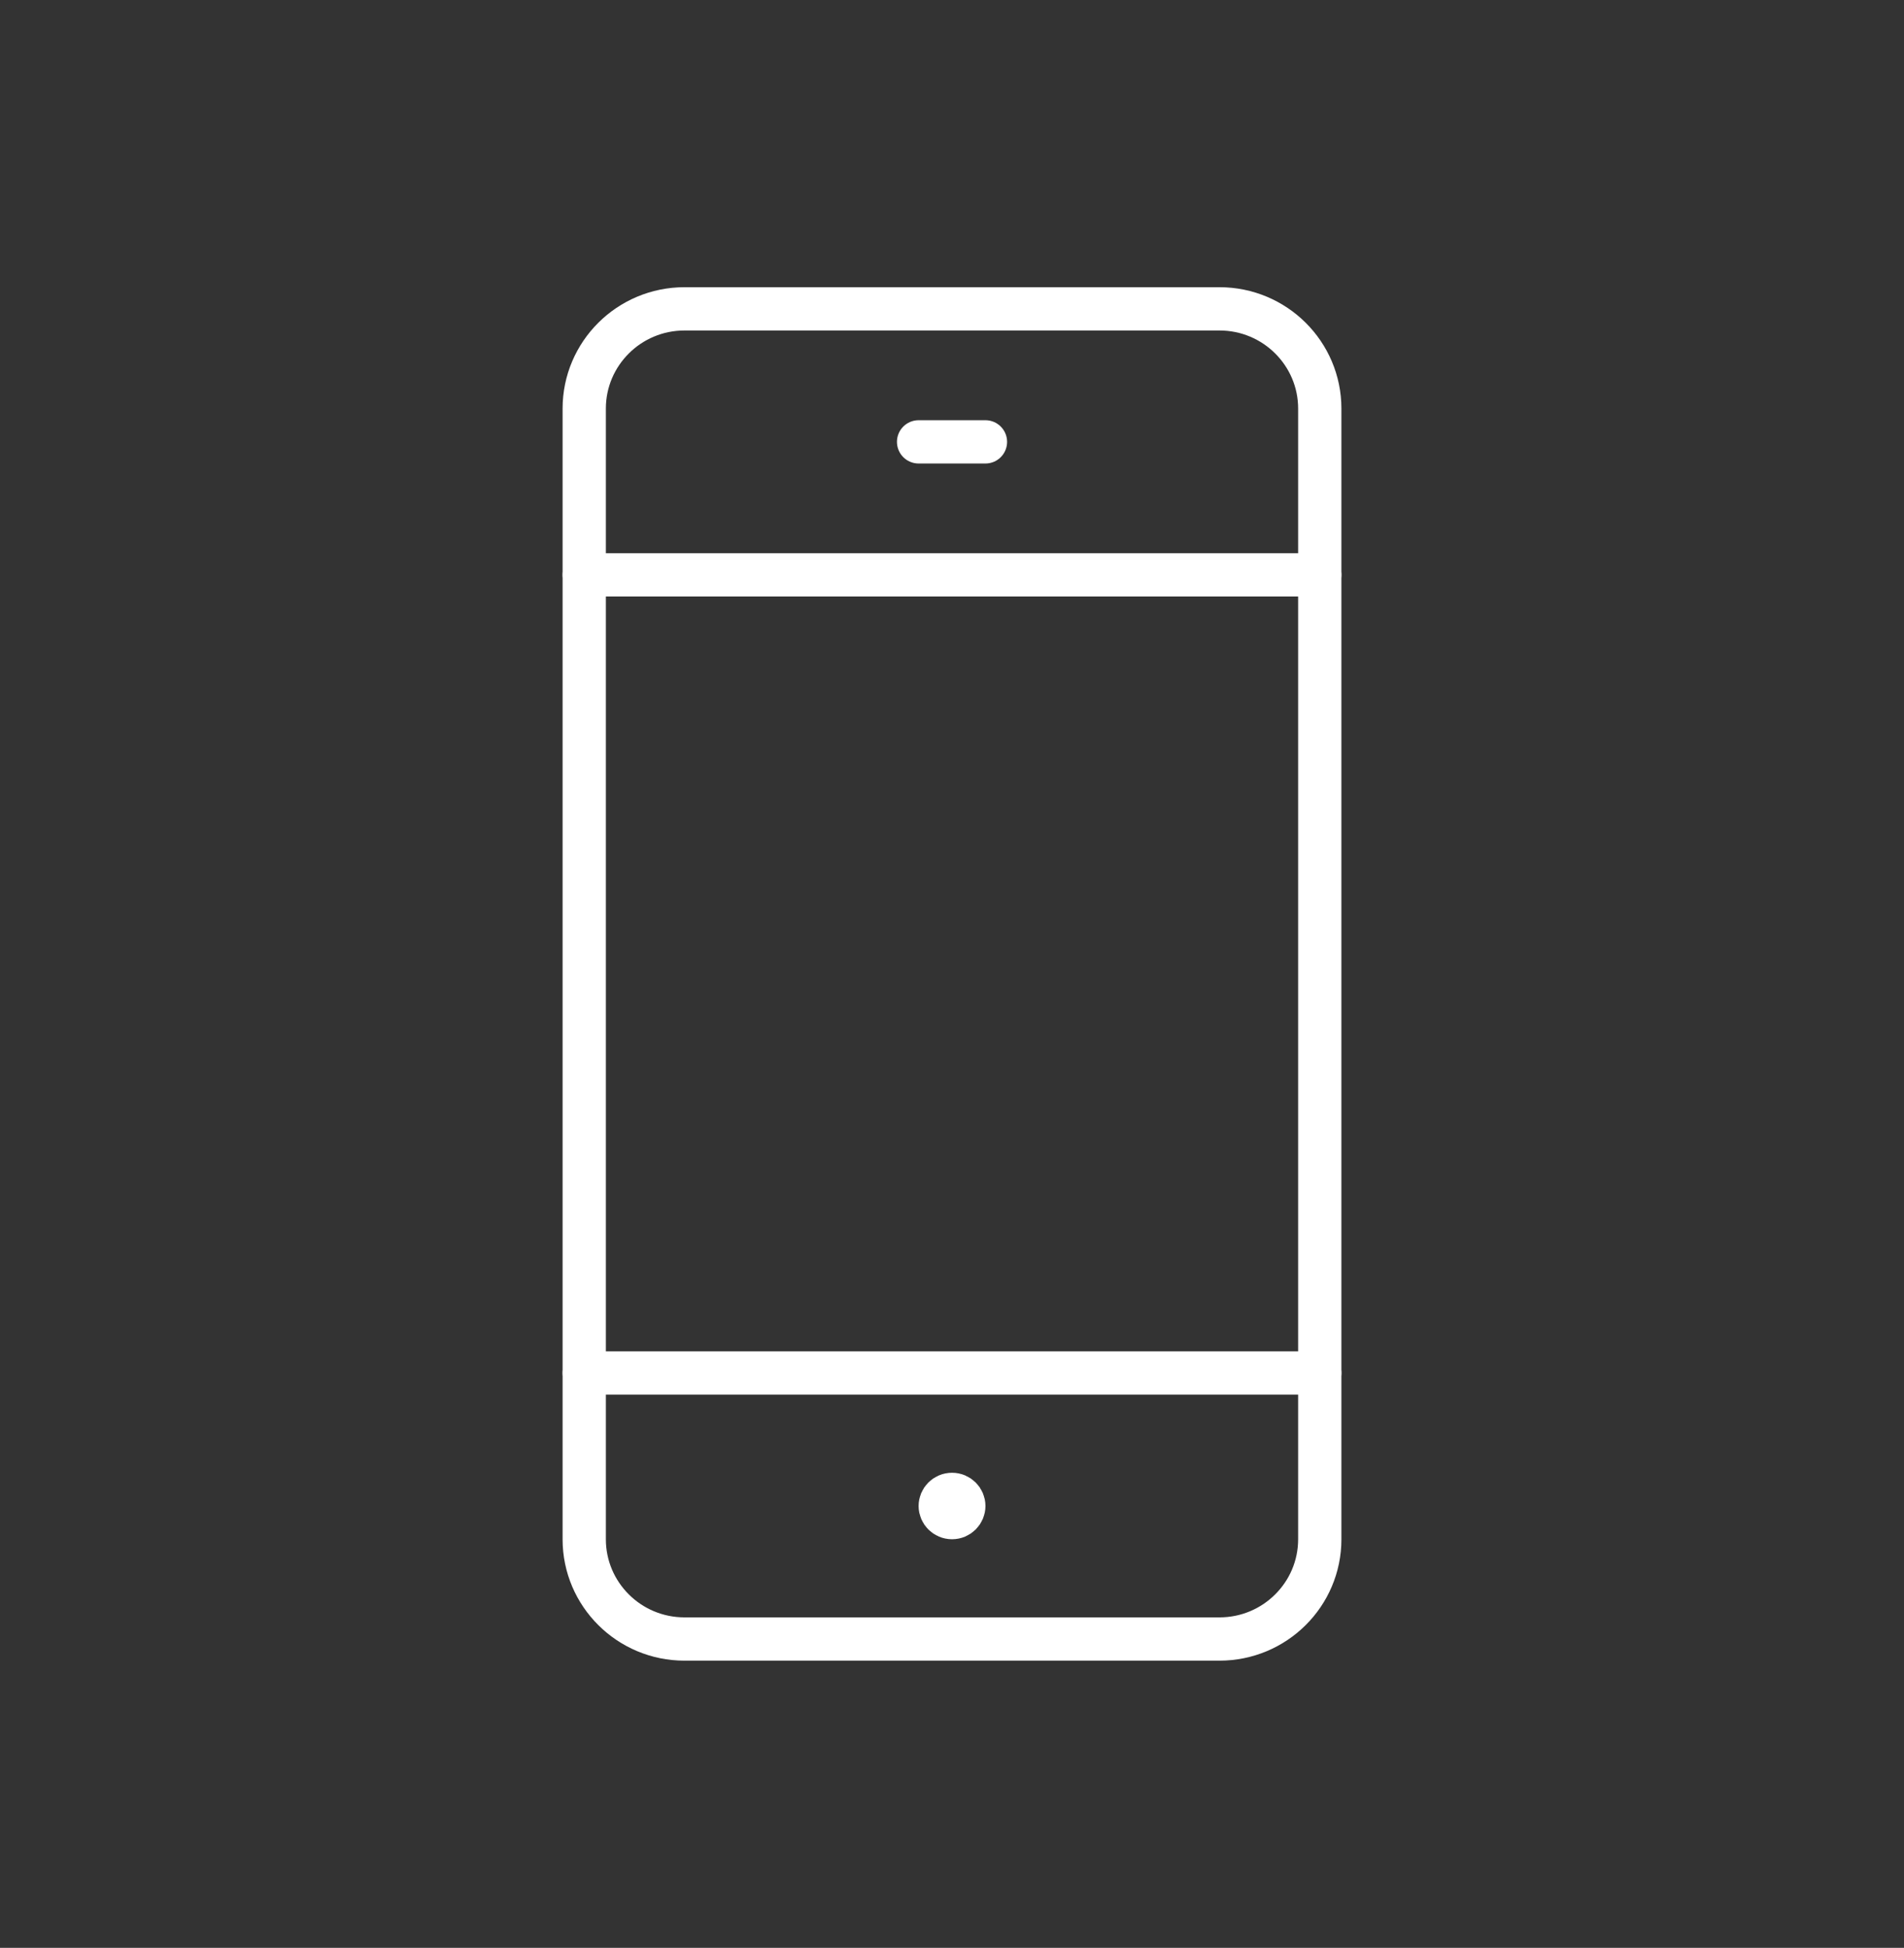 <svg width="44" height="45" viewBox="0 0 44 45" fill="none" xmlns="http://www.w3.org/2000/svg">
<rect x="0" y="0" width="44" height="45" fill="#333333" stroke="none"/>
<g id="&#227;&#130;&#185;&#227;&#131;&#158;&#227;&#131;&#155;">
<path id="Vector" d="M13.501 31.719H30.499" stroke="white" stroke-linecap="round" stroke-linejoin="round"/>
<path id="Vector_2" d="M13.501 13.281H30.499" stroke="white" stroke-linecap="round" stroke-linejoin="round"/>
<path id="Vector_3" d="M21.228 10.208H22.773" stroke="white" stroke-linecap="round" stroke-linejoin="round"/>
<path id="Vector_4" d="M28.181 7.135H15.819C14.539 7.135 13.501 8.167 13.501 9.44V35.56C13.501 36.833 14.539 37.865 15.819 37.865H28.181C29.461 37.865 30.499 36.833 30.499 35.56V9.44C30.499 8.167 29.461 7.135 28.181 7.135Z" stroke="white" stroke-linecap="round" stroke-linejoin="round"/>
<path id="Vector_5" d="M22.273 34.792C22.273 34.937 22.154 35.06 22.001 35.06C21.847 35.06 21.728 34.937 21.728 34.792C21.728 34.647 21.847 34.524 22.001 34.524C22.154 34.524 22.273 34.647 22.273 34.792Z" fill="white" stroke="white"/>
</g>
</svg>
